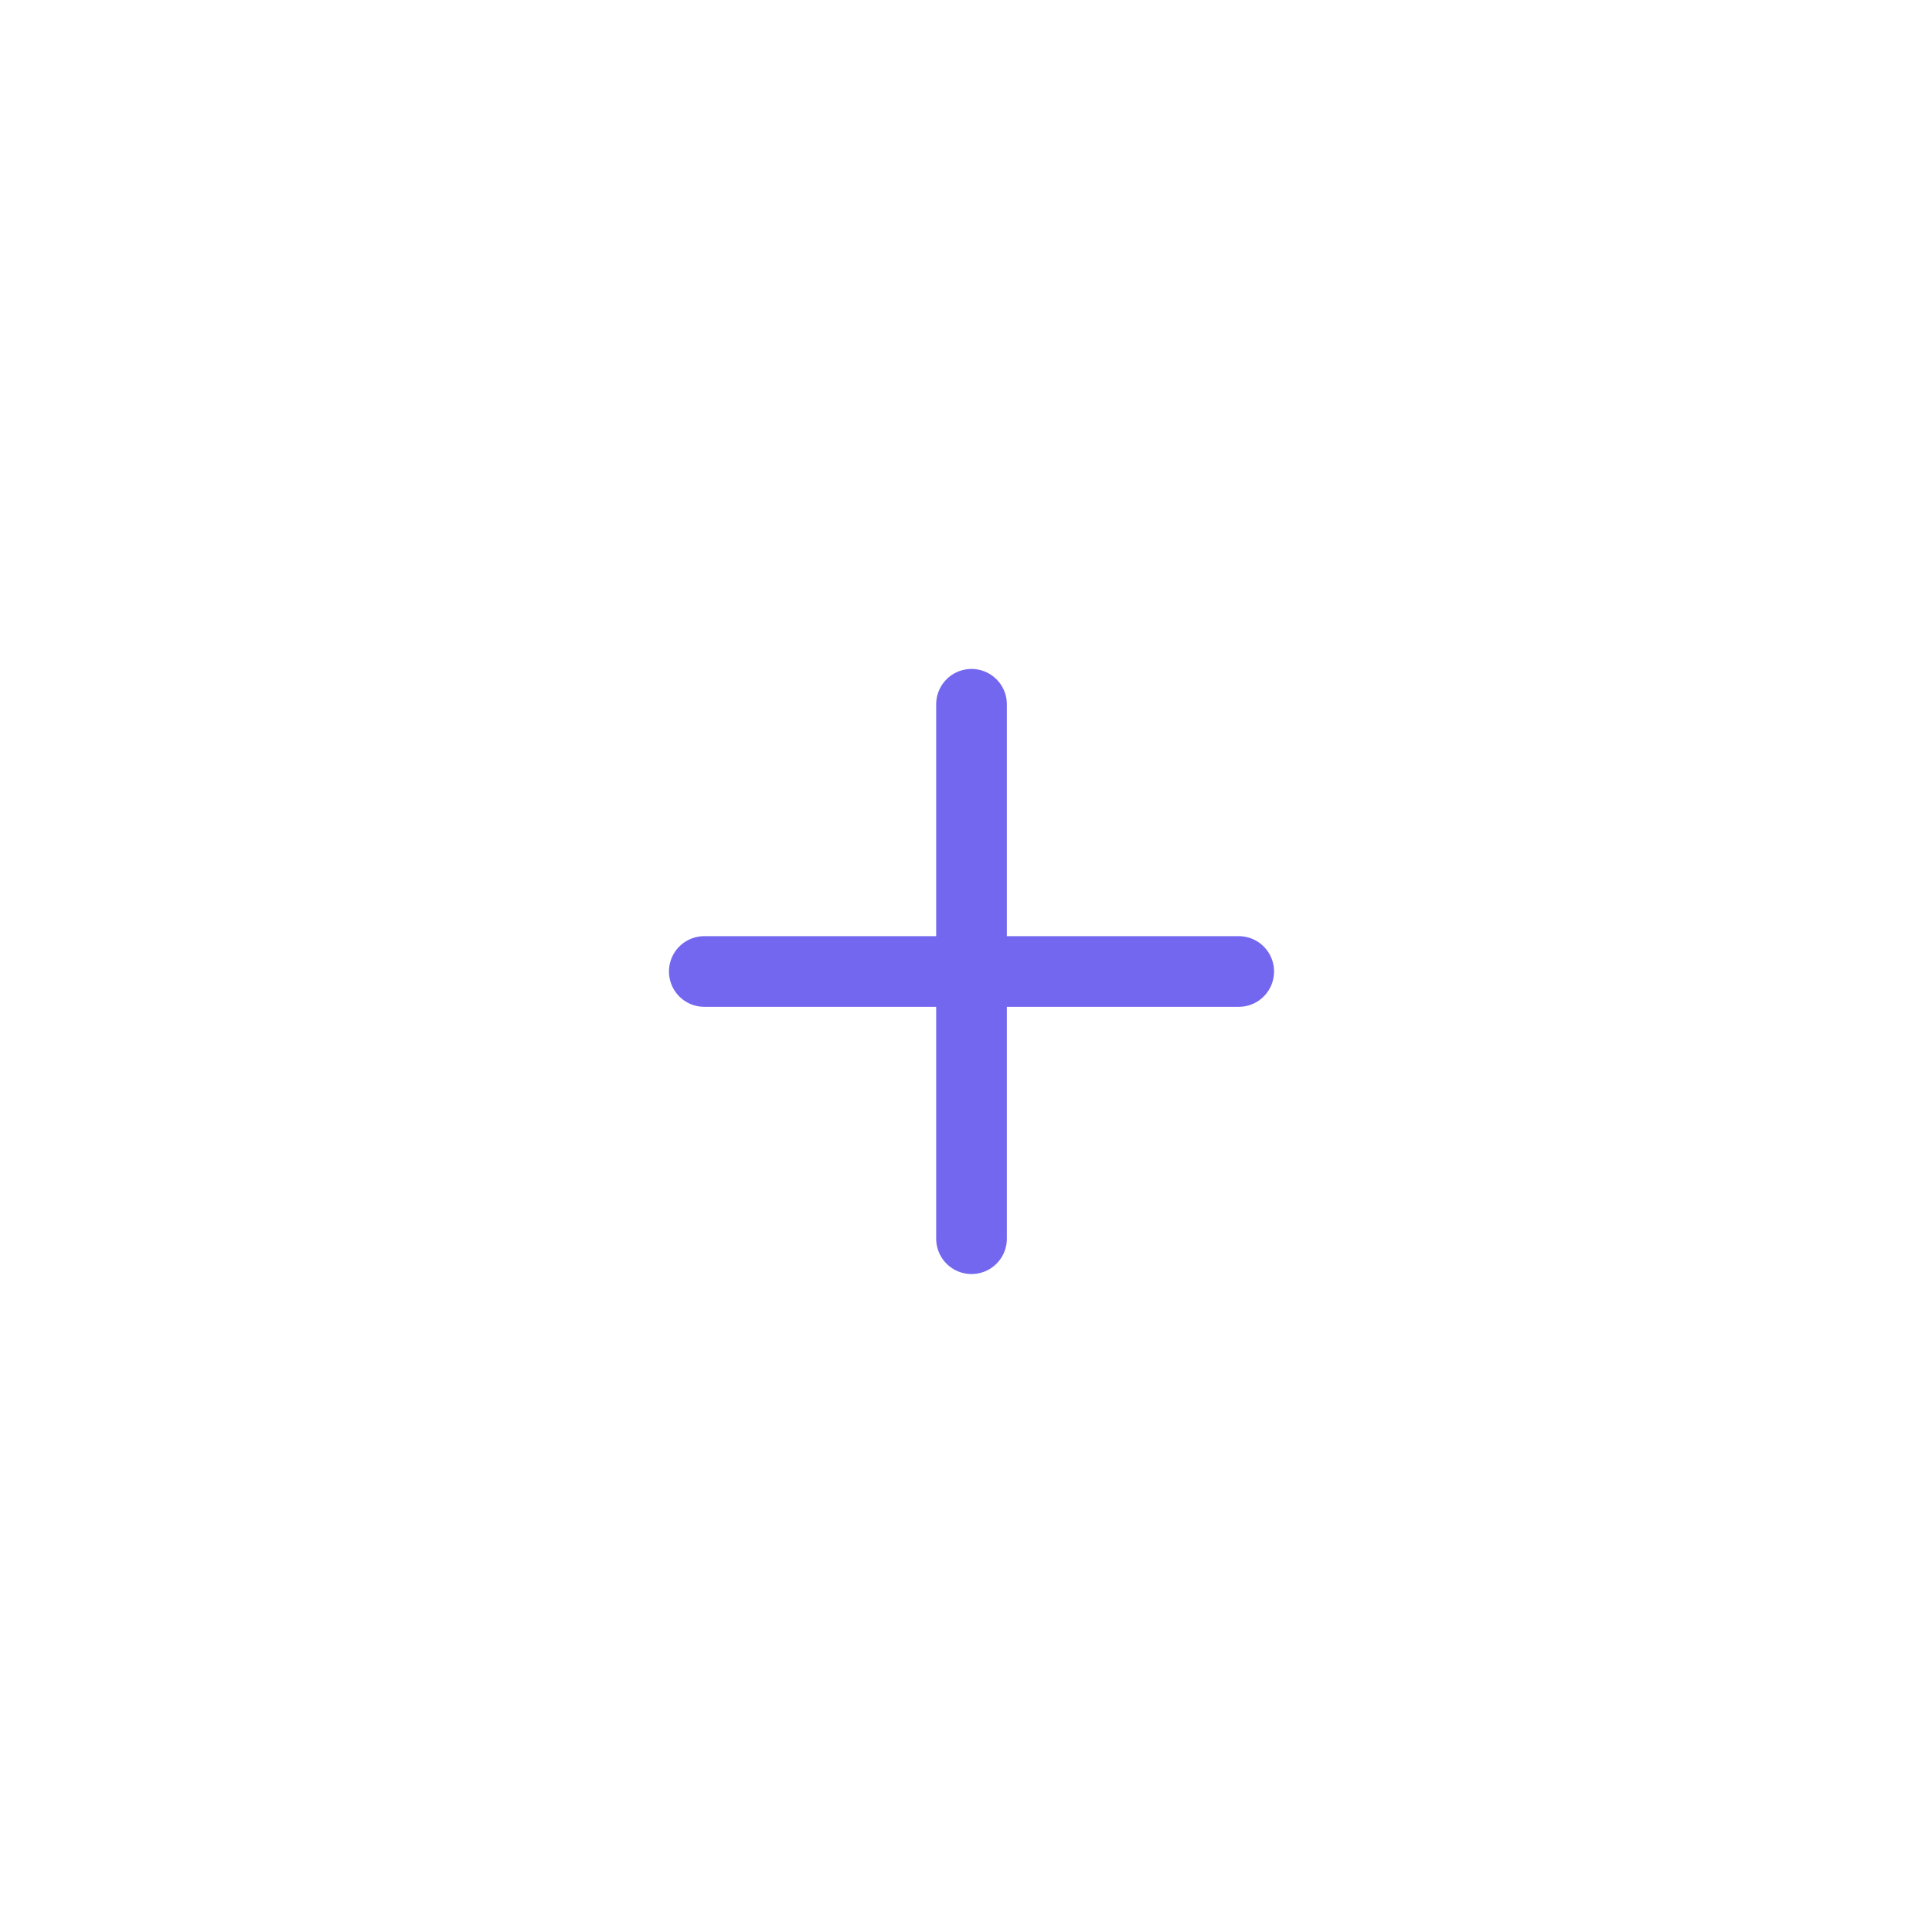 <svg xmlns="http://www.w3.org/2000/svg" xmlns:xlink="http://www.w3.org/1999/xlink" width="82" height="82" viewBox="0 0 82 82">
  <defs>
    <filter id="Ellipse_2" x="0" y="0" width="82" height="82" filterUnits="userSpaceOnUse">
      <feOffset input="SourceAlpha"/>
      <feGaussianBlur stdDeviation="5" result="blur"/>
      <feFlood flood-opacity="0.122"/>
      <feComposite operator="in" in2="blur"/>
      <feComposite in="SourceGraphic"/>
    </filter>
  </defs>
  <g id="Group_20149" data-name="Group 20149" transform="translate(-859 -99)">
    <g transform="matrix(1, 0, 0, 1, 859, 99)" filter="url(#Ellipse_2)">
      <circle id="Ellipse_2-2" data-name="Ellipse 2" cx="26" cy="26" r="26" transform="translate(15 15)" fill="#fff"/>
    </g>
    <g id="Group_163" data-name="Group 163" transform="translate(-72.874 -2.875)">
      <line id="Line_9" data-name="Line 9" y2="22.682" transform="translate(973.108 131.767)" fill="none" stroke="#7367f0" stroke-linecap="round" stroke-width="3"/>
      <line id="Line_10" data-name="Line 10" y2="22.682" transform="translate(984.449 143.108) rotate(90)" fill="none" stroke="#7367f0" stroke-linecap="round" stroke-width="3"/>
    </g>
  </g>
</svg>
